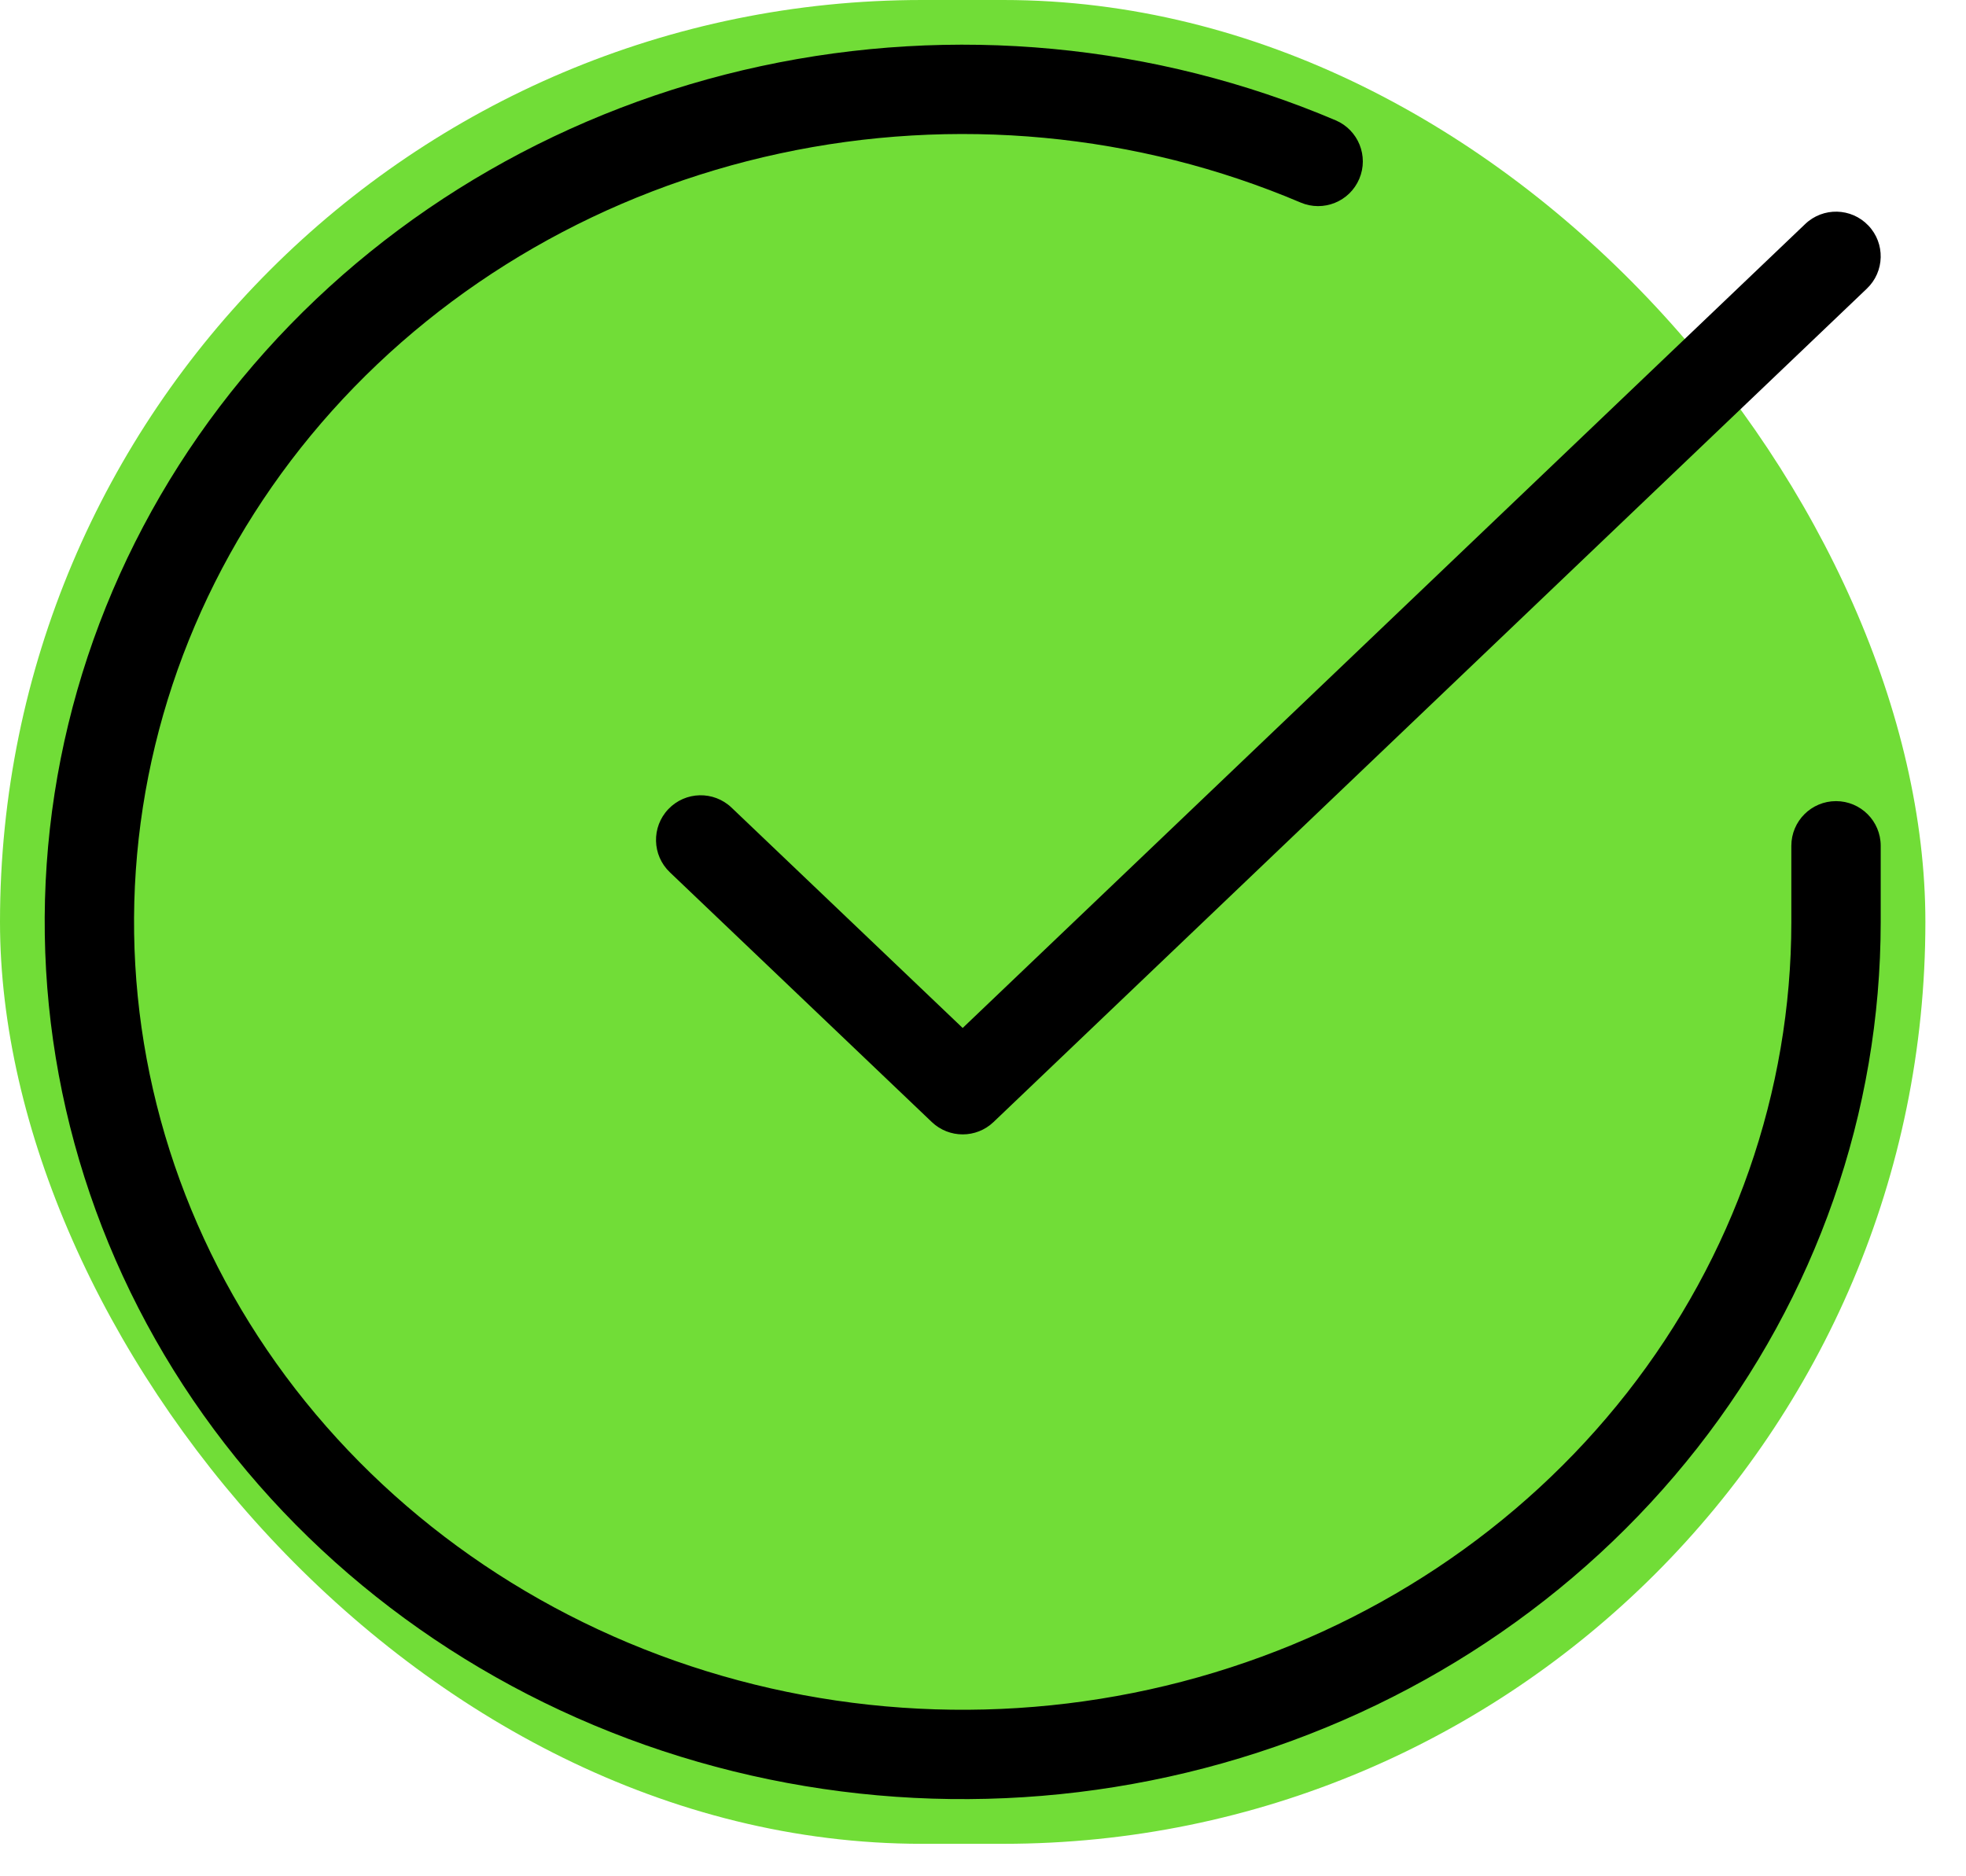 <svg width="44" height="42" viewBox="0 0 44 42" fill="none" xmlns="http://www.w3.org/2000/svg">
<rect width="43.091" height="41.273" rx="20.636" fill="#71DD37"/>
<path fill-rule="evenodd" clip-rule="evenodd" d="M17.449 3.436C21.359 2.593 25.45 2.979 29.109 4.534C29.618 4.75 30.205 4.513 30.421 4.004C30.637 3.496 30.4 2.909 29.892 2.693C25.851 0.976 21.339 0.552 17.027 1.481C12.716 2.41 8.826 4.644 5.943 7.86C3.059 11.078 1.338 15.104 1.045 19.341C0.752 23.578 1.904 27.788 4.322 31.342C6.74 34.895 10.291 37.599 14.44 39.061C18.588 40.522 23.119 40.666 27.359 39.47C31.599 38.275 35.329 35.802 37.987 32.412C40.646 29.021 42.088 24.894 42.091 20.648V20.647V18.933C42.091 18.38 41.643 17.933 41.091 17.933C40.539 17.933 40.091 18.38 40.091 18.933V20.646C40.089 24.437 38.801 28.132 36.413 31.178C34.024 34.225 30.66 36.462 26.816 37.545C22.972 38.629 18.863 38.499 15.104 37.175C11.346 35.851 8.146 33.407 5.975 30.217C3.806 27.028 2.778 23.262 3.04 19.479C3.302 15.696 4.839 12.088 7.432 9.195C10.026 6.302 13.538 4.278 17.449 3.436ZM41.781 6.461C42.181 6.08 42.196 5.447 41.814 5.048C41.433 4.648 40.8 4.633 40.401 5.015L21.545 23.011L16.372 18.078C15.972 17.697 15.339 17.712 14.958 18.112C14.577 18.512 14.592 19.145 14.992 19.526L20.855 25.117C21.242 25.485 21.85 25.485 22.236 25.116L41.781 6.461Z" fill="black"/>
</svg>
